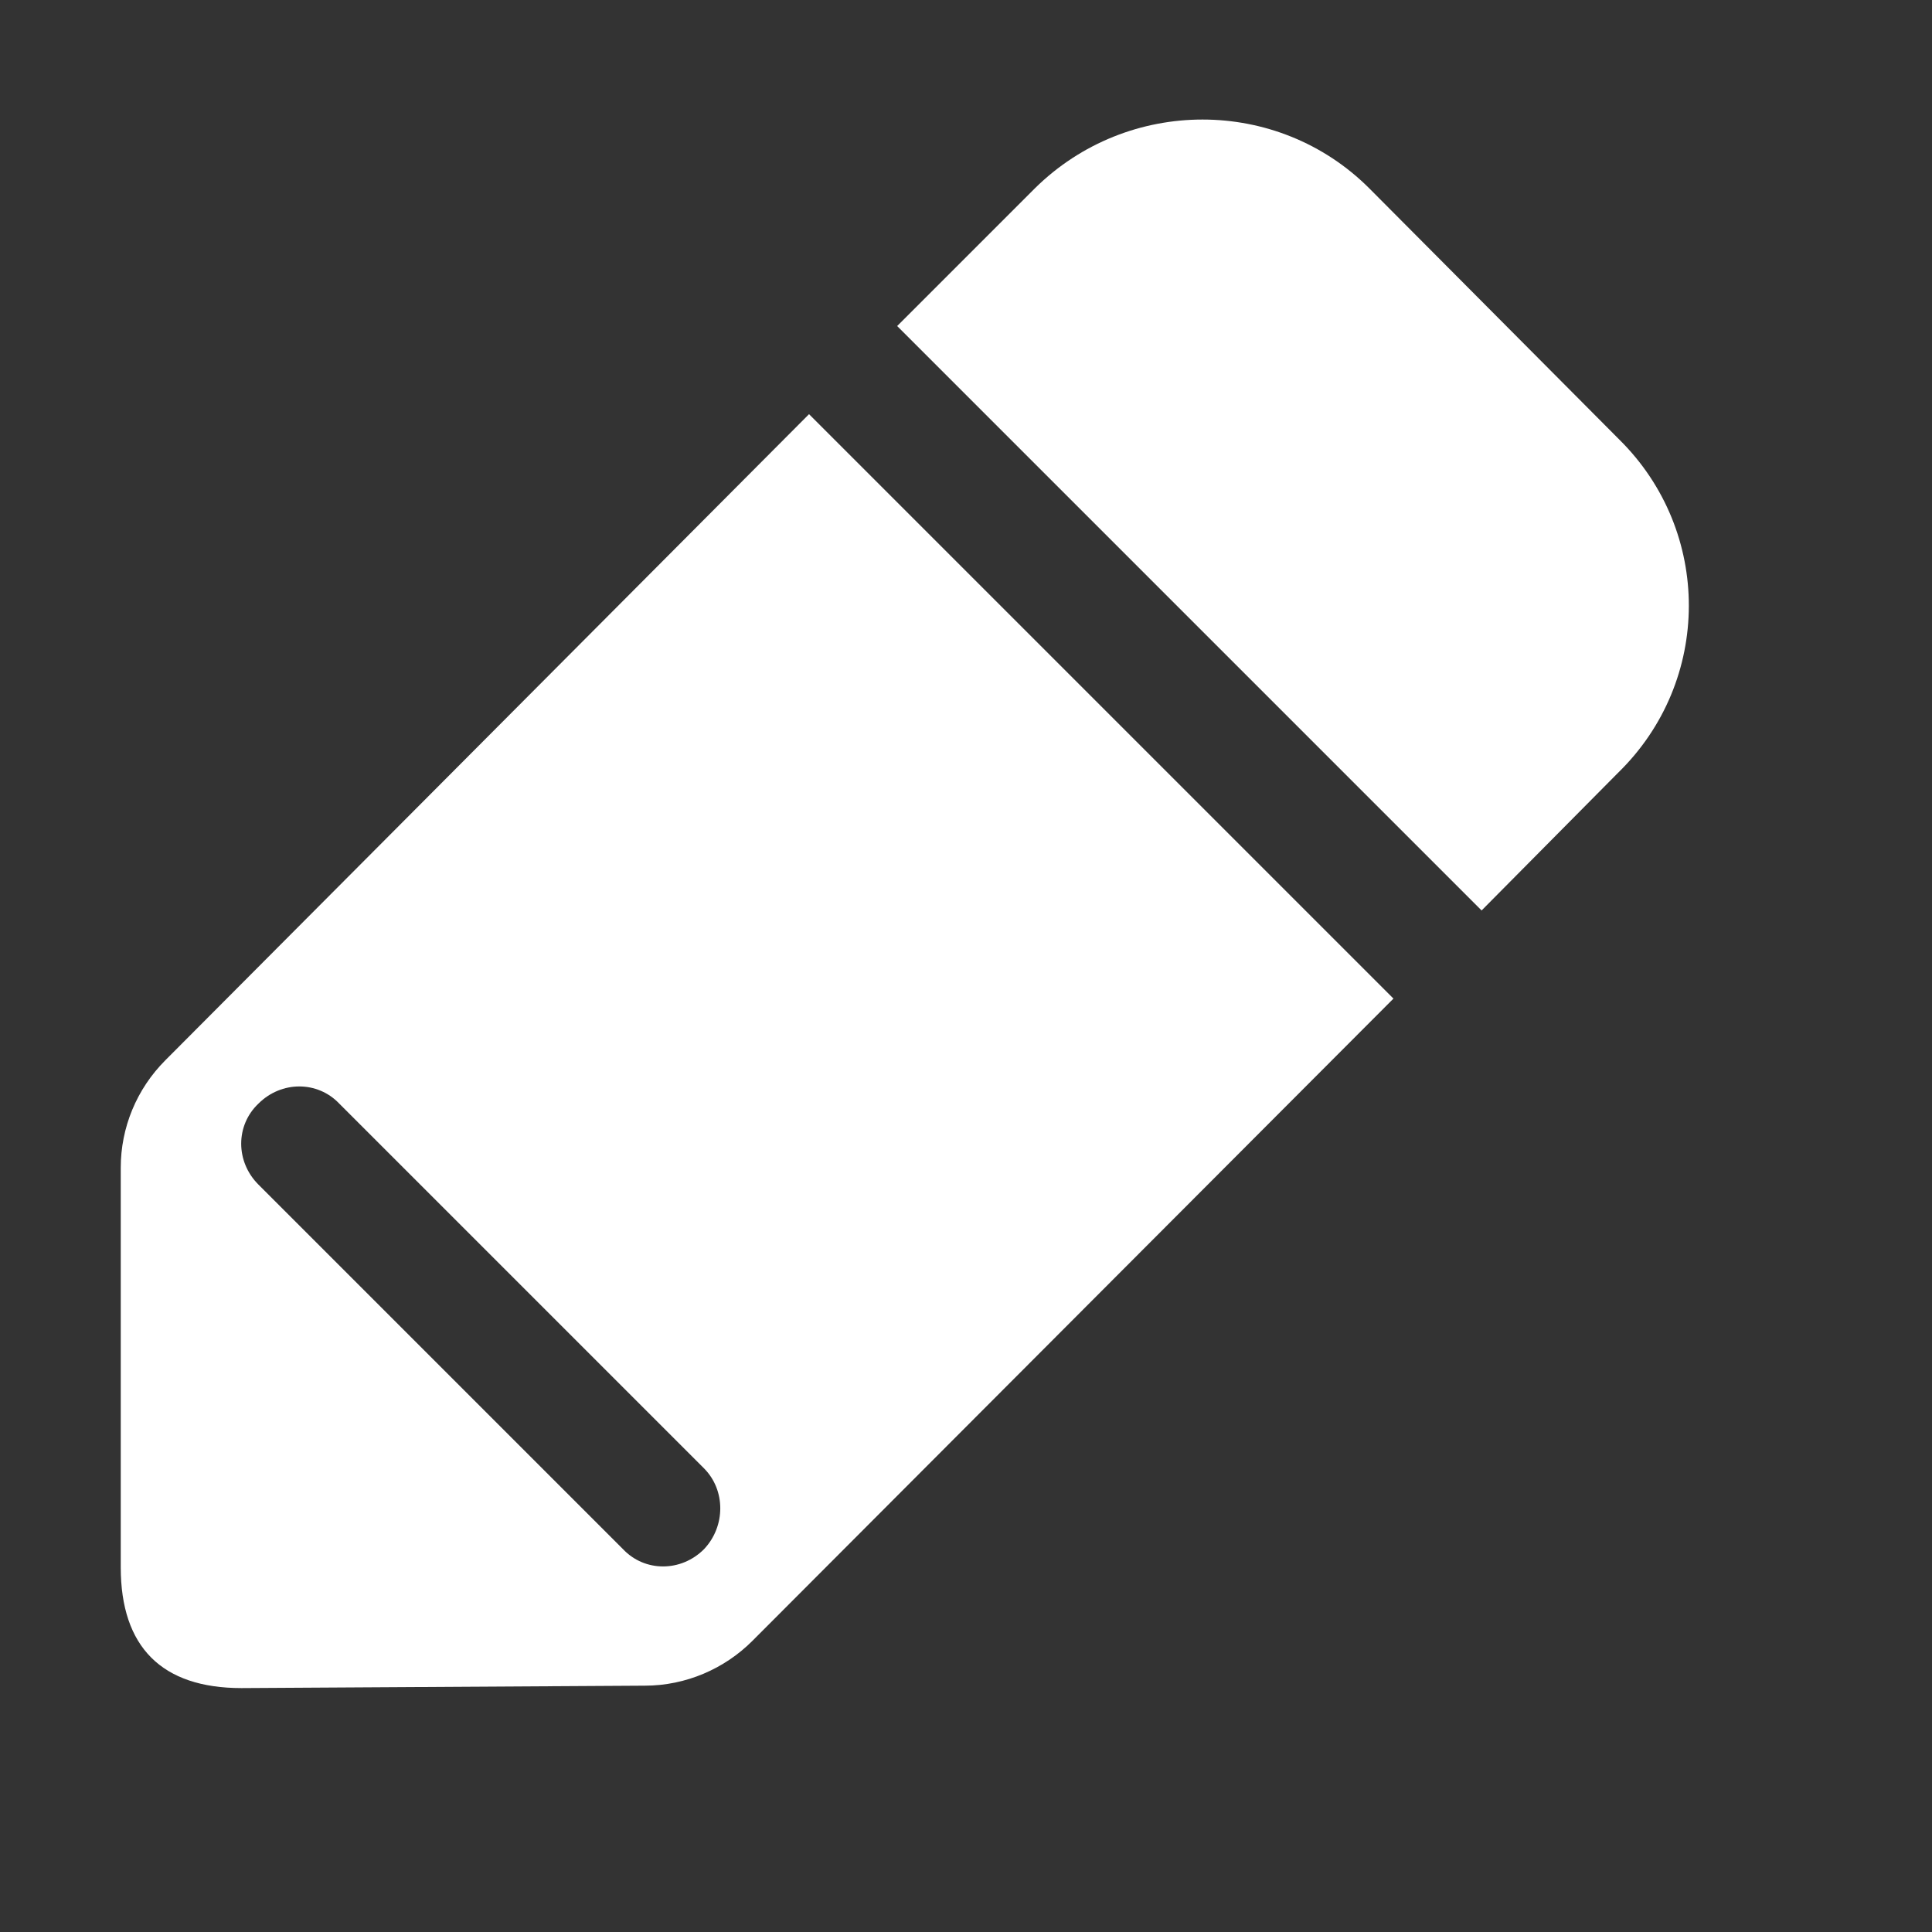 <?xml version="1.0" standalone="no"?><!DOCTYPE svg PUBLIC "-//W3C//DTD SVG 1.1//EN" "http://www.w3.org/Graphics/SVG/1.1/DTD/svg11.dtd"><svg t="1542646059338" class="icon" style="" viewBox="0 0 1024 1024" version="1.1" xmlns="http://www.w3.org/2000/svg" p-id="9341" xmlns:xlink="http://www.w3.org/1999/xlink" width="200" height="200"><rect x="0" y="0" width="1024" height="1024" fill="#333333" stroke="none"/><defs><style type="text/css"></style></defs><path d="M87.68 561.92C72.32 577.28 64 597.76 64 618.88l0 211.84c0 42.24 21.76 64 64 64l213.76-1.28c21.76 0 42.24-8.96 56.96-23.68l339.84-340.48L428.8 219.52 87.68 561.92zM373.12 821.12c-12.16 12.16-31.36 12.16-42.88 0L136.96 627.84c-12.16-12.16-12.16-31.36 0-42.88 12.16-12.16 31.36-12.16 42.88 0l193.28 193.28C384.64 789.76 384.64 808.96 373.12 821.12zM858.24 232.96l-132.48-133.12c-48.64-48.64-128-48.64-177.28 0L475.52 172.8l309.76 309.76 72.32-72.96C907.52 360.96 907.52 281.6 858.24 232.96z" p-id="9342" fill="#ffffff"></path></svg>